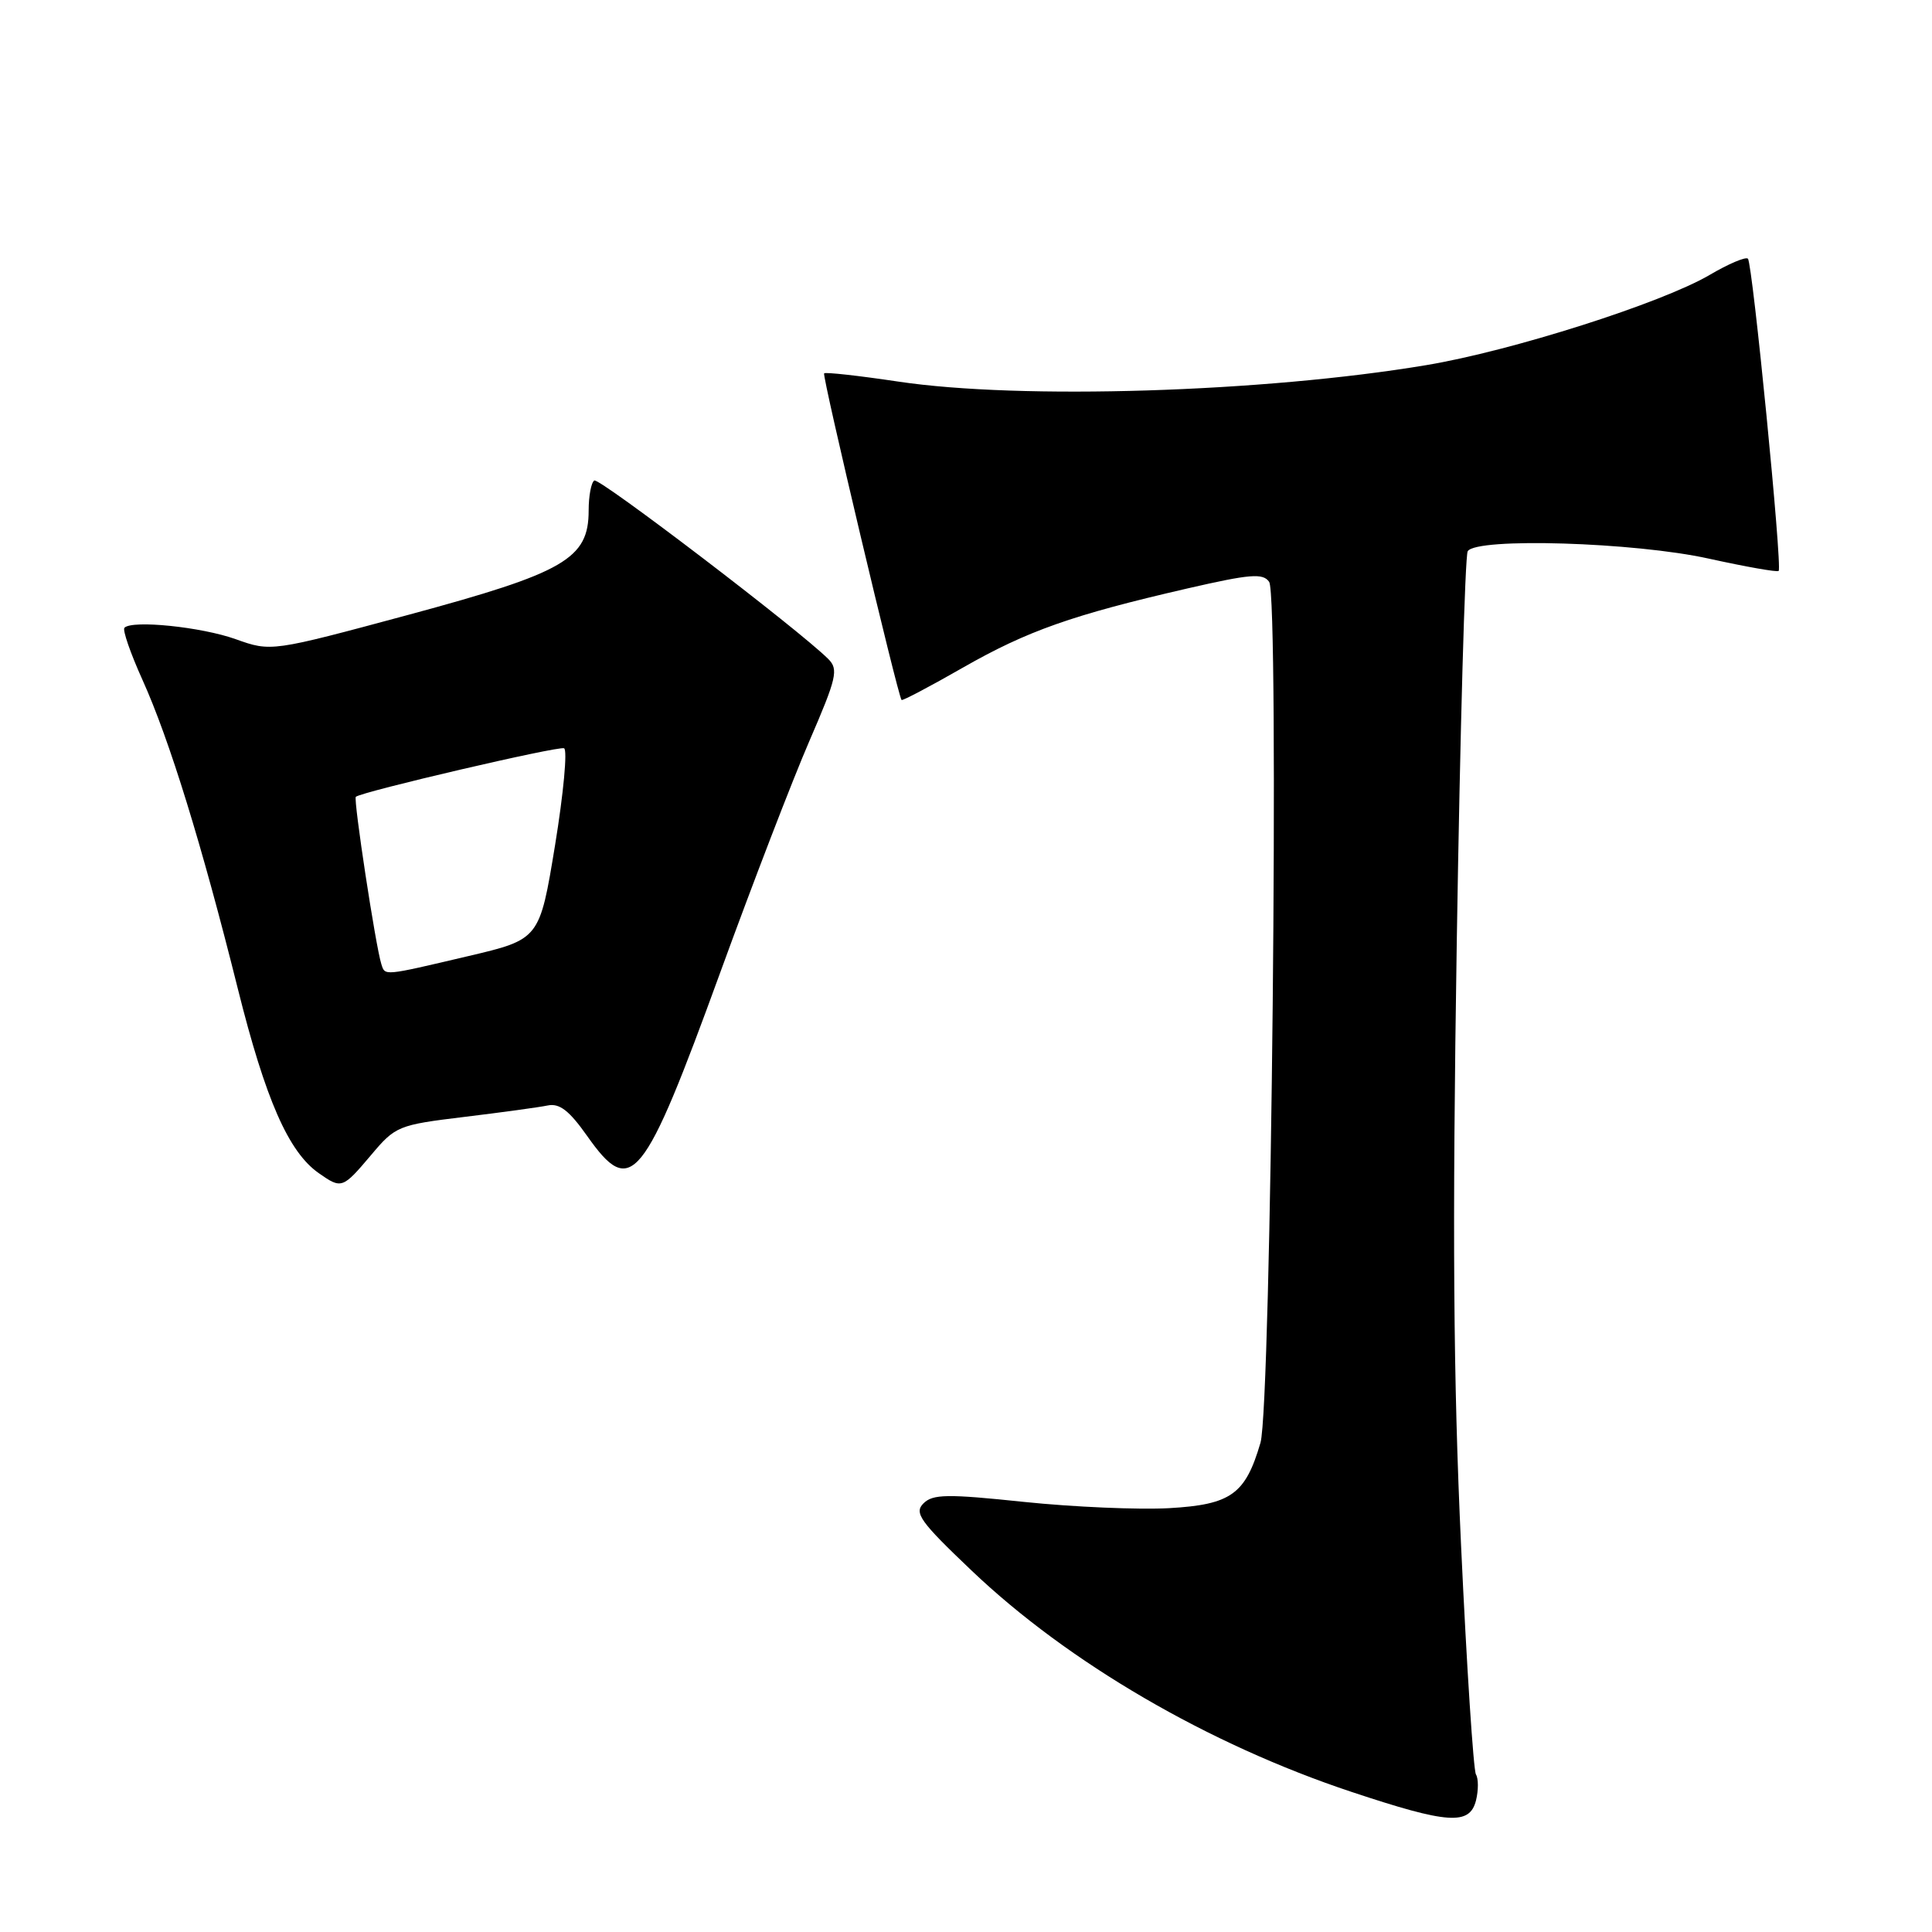 <?xml version="1.0" encoding="UTF-8" standalone="no"?>
<!DOCTYPE svg PUBLIC "-//W3C//DTD SVG 1.1//EN" "http://www.w3.org/Graphics/SVG/1.1/DTD/svg11.dtd" >
<svg xmlns="http://www.w3.org/2000/svg" xmlns:xlink="http://www.w3.org/1999/xlink" version="1.1" viewBox="0 0 256 256">
 <g >
 <path fill="currentColor"
d=" M 195.58 238.56 C 195.91 237.21 195.91 235.67 195.57 235.12 C 195.24 234.57 194.35 220.94 193.60 204.81 C 192.57 182.74 192.43 162.97 193.03 124.79 C 193.47 96.90 194.12 73.61 194.48 73.04 C 195.61 71.20 216.59 71.84 226.42 74.02 C 231.33 75.10 235.50 75.84 235.68 75.65 C 236.19 75.15 232.22 34.89 231.61 34.28 C 231.32 33.99 229.03 34.96 226.52 36.44 C 220.12 40.18 200.32 46.49 189.00 48.38 C 167.42 51.99 135.22 52.99 119.01 50.56 C 113.80 49.78 109.38 49.29 109.20 49.47 C 108.90 49.76 118.95 92.13 119.46 92.75 C 119.57 92.89 123.23 90.96 127.58 88.47 C 136.14 83.58 142.07 81.49 157.35 77.97 C 165.67 76.06 167.35 75.92 168.17 77.10 C 169.53 79.05 168.45 186.29 167.02 191.17 C 165.02 198.01 163.12 199.37 154.90 199.84 C 150.86 200.06 142.22 199.69 135.68 199.01 C 125.50 197.94 123.60 197.97 122.36 199.21 C 121.10 200.47 121.91 201.61 128.71 208.08 C 141.54 220.31 160.13 231.14 179.10 237.44 C 191.91 241.70 194.74 241.89 195.58 238.56 Z  M 49.17 153.05 C 52.40 149.21 52.76 149.06 61.50 148.00 C 66.45 147.40 71.43 146.72 72.58 146.48 C 74.14 146.16 75.43 147.16 77.80 150.52 C 83.65 158.82 85.22 156.90 95.45 128.82 C 99.72 117.09 105.03 103.30 107.25 98.18 C 110.87 89.81 111.13 88.70 109.75 87.32 C 105.92 83.49 79.42 63.27 78.75 63.67 C 78.34 63.92 78.00 65.70 78.00 67.64 C 78.00 74.04 74.84 75.87 54.22 81.44 C 35.93 86.37 35.93 86.37 31.22 84.69 C 26.68 83.07 17.53 82.13 16.49 83.18 C 16.21 83.46 17.29 86.57 18.88 90.09 C 22.44 97.97 26.74 111.90 31.51 131.00 C 35.18 145.69 38.23 152.65 42.24 155.45 C 45.26 157.57 45.39 157.52 49.17 153.05 Z  M 50.53 127.75 C 49.78 125.42 46.80 105.87 47.15 105.58 C 47.99 104.89 73.97 98.83 74.74 99.15 C 75.21 99.34 74.67 105.12 73.55 111.98 C 71.50 124.47 71.50 124.47 62.00 126.70 C 50.69 129.36 51.04 129.32 50.53 127.75 Z "/>
</g>
</svg>